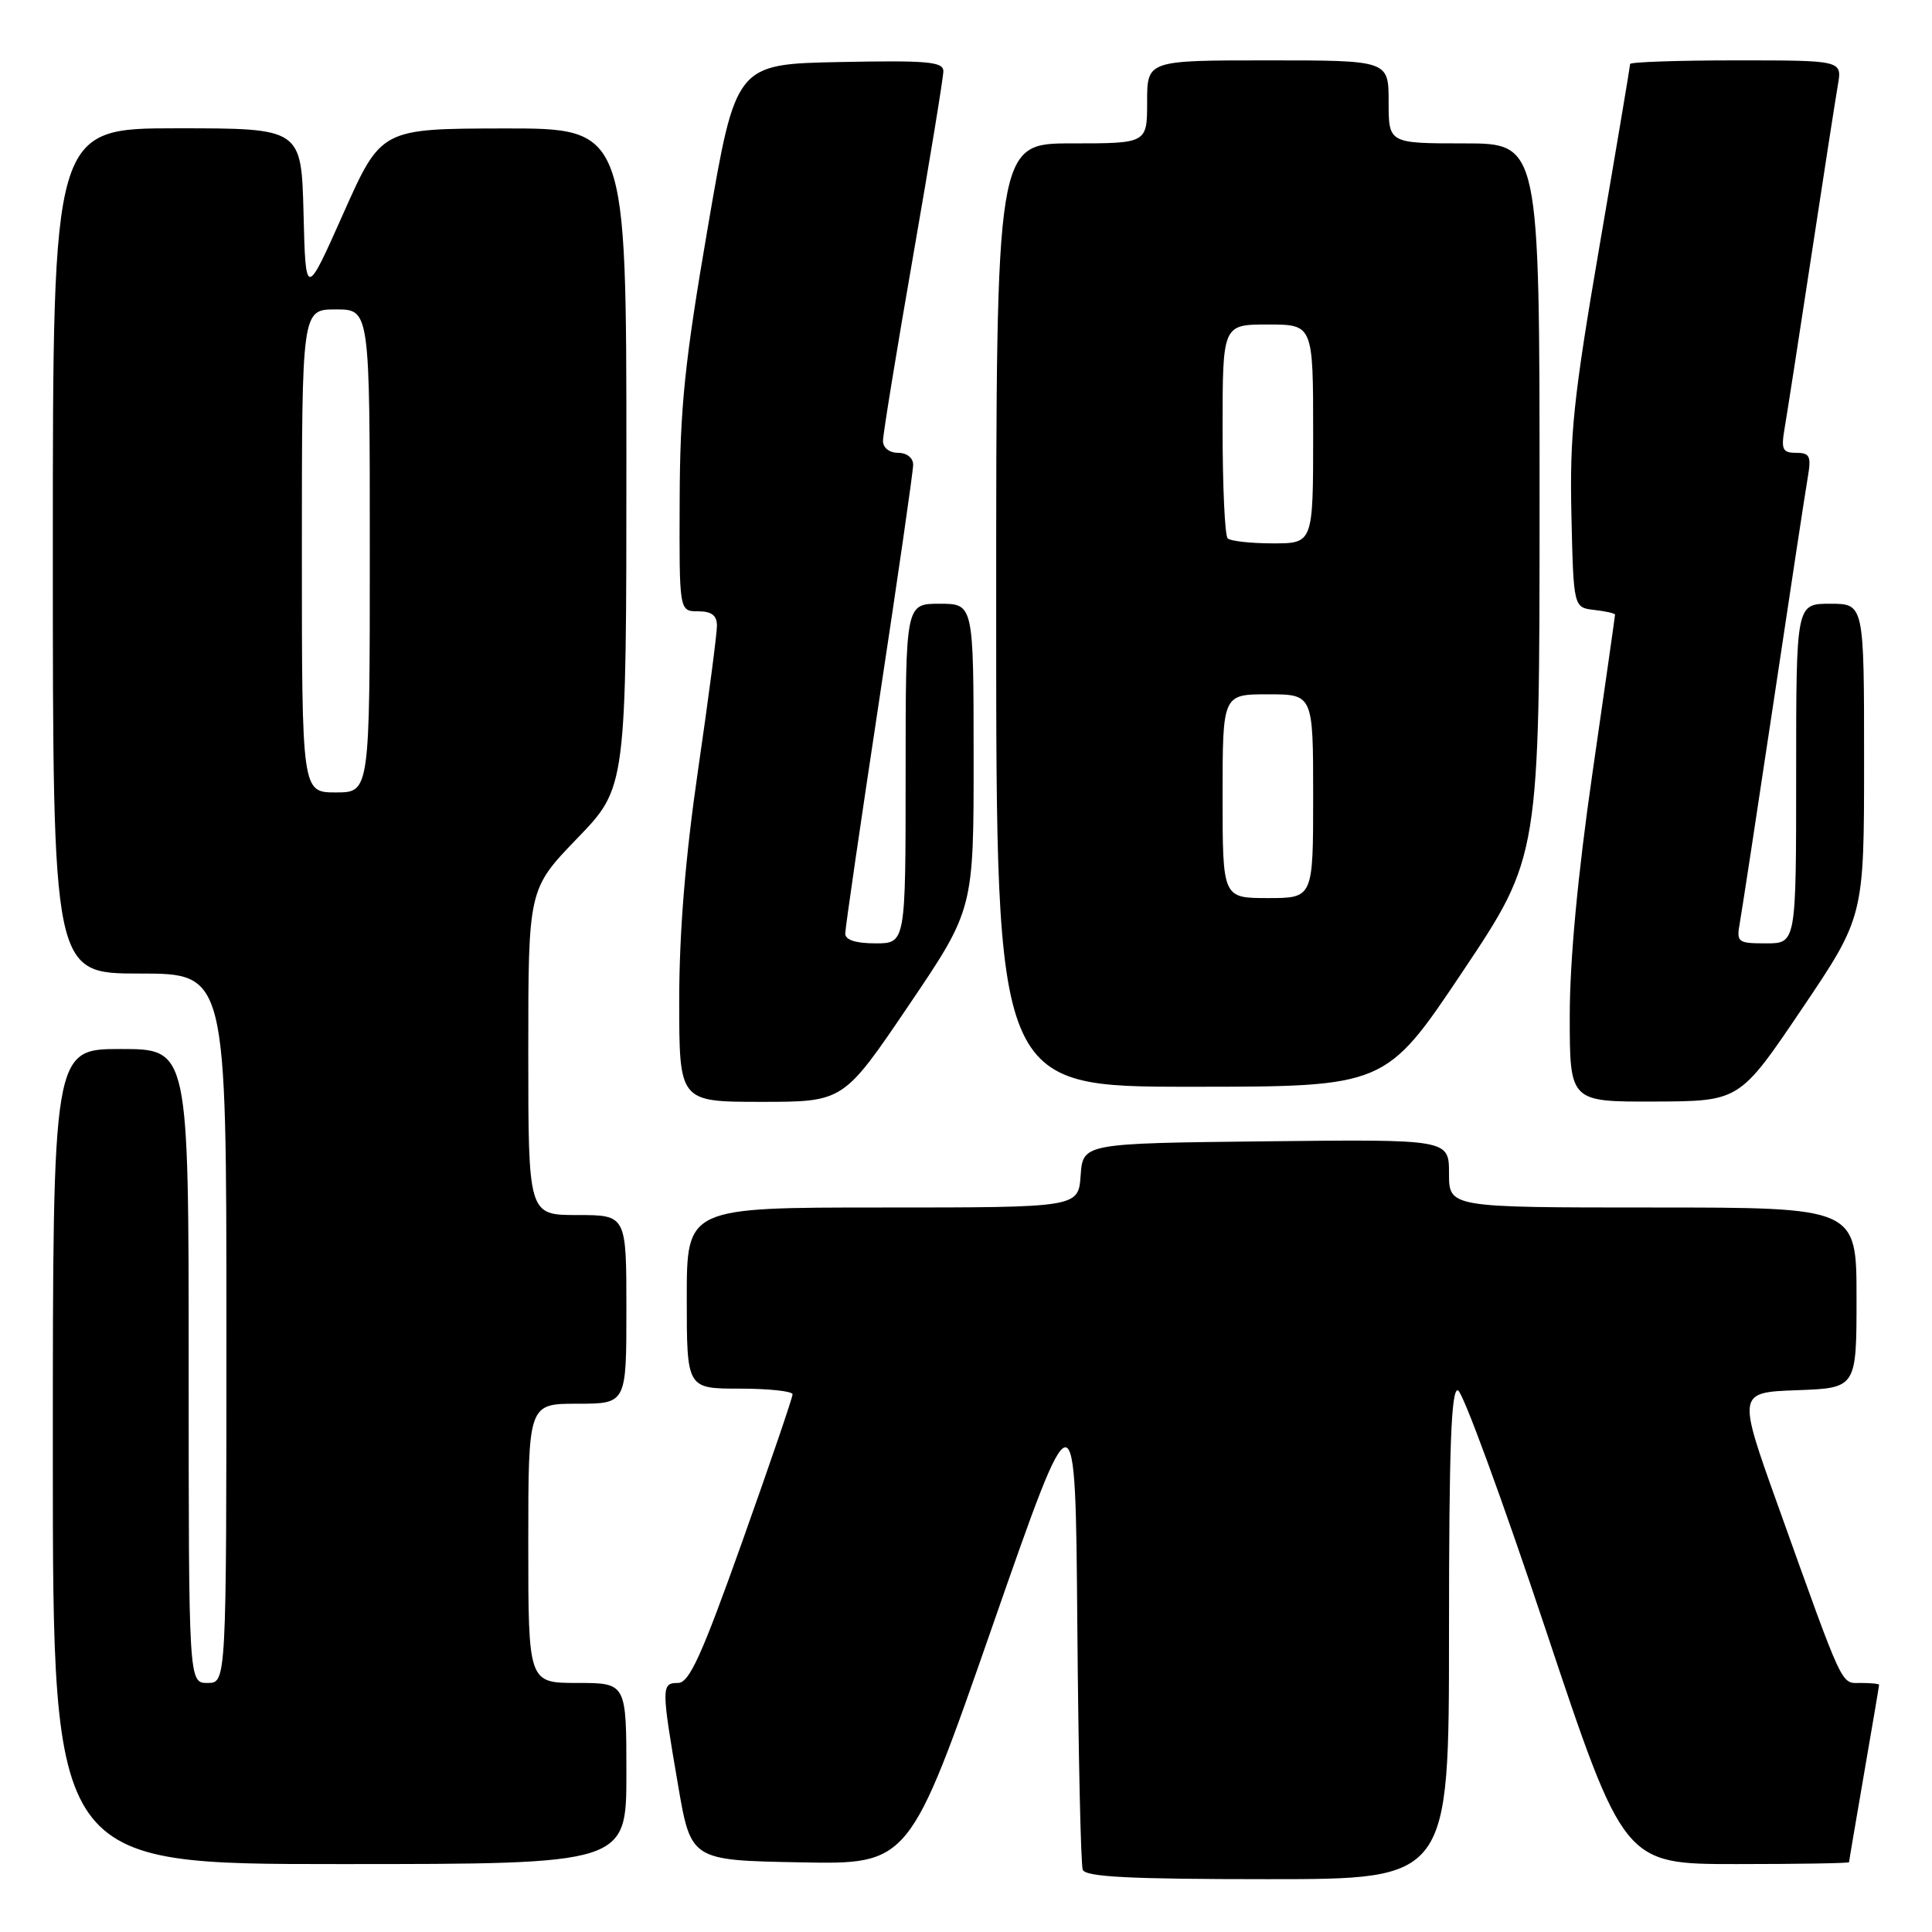 <?xml version="1.0" encoding="UTF-8" standalone="no"?>
<!DOCTYPE svg PUBLIC "-//W3C//DTD SVG 1.1//EN" "http://www.w3.org/Graphics/SVG/1.1/DTD/svg11.dtd" >
<svg xmlns="http://www.w3.org/2000/svg" xmlns:xlink="http://www.w3.org/1999/xlink" version="1.1" viewBox="0 0 256 256">
 <g >
 <path fill="currentColor"
d=" M 192.00 216.42 C 192.00 191.71 192.29 183.93 193.19 184.23 C 193.84 184.45 199.05 198.66 204.77 215.81 C 215.17 247.00 215.17 247.00 230.08 247.00 C 238.29 247.00 245.00 246.89 245.01 246.75 C 245.01 246.61 245.91 241.32 247.00 235.00 C 248.09 228.68 248.99 223.39 248.99 223.25 C 249.00 223.11 247.91 223.00 246.58 223.00 C 243.88 223.00 244.43 224.18 235.59 199.50 C 230.22 184.50 230.22 184.50 238.11 184.21 C 246.00 183.92 246.00 183.92 246.00 171.96 C 246.00 160.00 246.00 160.00 219.00 160.00 C 192.00 160.00 192.00 160.00 192.00 155.48 C 192.00 150.96 192.00 150.96 167.75 151.23 C 143.50 151.50 143.50 151.50 143.19 155.75 C 142.89 160.00 142.89 160.00 116.94 160.00 C 91.00 160.00 91.00 160.00 91.00 172.00 C 91.00 184.00 91.00 184.00 98.00 184.00 C 101.85 184.00 105.01 184.34 105.02 184.75 C 105.03 185.16 102.03 193.94 98.36 204.25 C 92.97 219.39 91.33 223.00 89.84 223.00 C 87.62 223.00 87.62 223.56 89.84 236.50 C 91.55 246.50 91.55 246.50 106.03 246.77 C 120.50 247.05 120.50 247.05 131.50 215.48 C 142.50 183.92 142.50 183.92 142.75 215.21 C 142.89 232.42 143.21 247.06 143.47 247.75 C 143.83 248.70 149.66 249.00 167.97 249.00 C 192.00 249.00 192.00 249.00 192.00 216.42 Z  M 83.00 235.00 C 83.00 223.00 83.00 223.00 76.50 223.00 C 70.00 223.00 70.00 223.00 70.00 204.50 C 70.00 186.00 70.00 186.00 76.50 186.00 C 83.00 186.00 83.00 186.00 83.00 173.50 C 83.00 161.00 83.00 161.00 76.50 161.00 C 70.00 161.00 70.00 161.00 70.00 139.40 C 70.00 117.81 70.00 117.81 76.50 111.07 C 83.00 104.34 83.00 104.34 83.00 60.67 C 83.00 17.00 83.00 17.00 66.75 17.02 C 50.50 17.05 50.50 17.05 45.50 28.27 C 40.50 39.50 40.50 39.50 40.22 28.25 C 39.93 17.00 39.93 17.00 23.47 17.00 C 7.00 17.00 7.00 17.00 7.00 73.00 C 7.00 129.00 7.00 129.00 18.50 129.00 C 30.00 129.00 30.00 129.00 30.00 176.00 C 30.00 223.00 30.00 223.00 27.50 223.00 C 25.00 223.00 25.00 223.00 25.00 181.00 C 25.00 139.00 25.00 139.00 16.00 139.00 C 7.00 139.00 7.00 139.00 7.00 193.00 C 7.00 247.00 7.00 247.00 45.00 247.00 C 83.00 247.00 83.00 247.00 83.00 235.00 Z  M 120.39 133.25 C 129.02 120.50 129.02 120.50 129.01 100.25 C 129.00 80.00 129.00 80.00 124.50 80.00 C 120.00 80.00 120.00 80.00 120.00 102.50 C 120.00 125.00 120.00 125.00 116.00 125.00 C 113.38 125.00 112.00 124.55 112.00 123.70 C 112.00 122.98 114.03 109.07 116.50 92.77 C 118.97 76.48 121.00 62.44 121.00 61.58 C 121.00 60.67 120.15 60.00 119.00 60.00 C 117.84 60.00 117.00 59.33 117.00 58.42 C 117.00 57.55 118.80 46.50 121.00 33.88 C 123.20 21.25 125.00 10.25 125.00 9.43 C 125.00 8.17 122.89 7.99 111.25 8.22 C 97.50 8.50 97.50 8.50 93.81 30.00 C 90.73 47.90 90.10 53.97 90.06 66.25 C 90.00 81.00 90.00 81.00 92.50 81.00 C 94.29 81.00 95.00 81.54 95.00 82.91 C 95.00 83.96 93.88 92.55 92.50 102.00 C 90.81 113.60 90.00 123.54 90.00 132.59 C 90.00 146.00 90.00 146.00 100.88 146.00 C 111.76 146.00 111.76 146.00 120.39 133.25 Z  M 238.75 133.70 C 247.00 121.47 247.00 121.47 247.00 100.74 C 247.00 80.00 247.00 80.00 242.50 80.00 C 238.00 80.00 238.00 80.00 238.00 102.50 C 238.00 125.00 238.00 125.00 234.03 125.00 C 230.24 125.00 230.07 124.87 230.54 122.25 C 230.81 120.74 232.82 107.58 235.01 93.00 C 237.19 78.42 239.23 65.04 239.54 63.25 C 240.02 60.44 239.81 60.00 238.00 60.00 C 236.19 60.00 235.99 59.56 236.47 56.75 C 236.78 54.96 238.37 44.73 240.00 34.00 C 241.63 23.27 243.22 13.04 243.53 11.25 C 244.09 8.00 244.09 8.00 230.05 8.00 C 222.32 8.00 216.00 8.22 216.00 8.48 C 216.00 8.74 214.19 19.52 211.97 32.44 C 208.49 52.73 207.98 57.59 208.22 68.21 C 208.50 80.50 208.50 80.50 211.25 80.82 C 212.76 80.99 214.00 81.27 214.00 81.45 C 214.00 81.62 212.65 91.09 211.00 102.50 C 209.06 115.93 208.00 127.25 208.00 134.62 C 208.00 146.00 208.00 146.00 219.25 145.96 C 230.50 145.92 230.50 145.92 238.75 133.70 Z  M 193.80 128.75 C 204.00 113.50 204.00 113.50 204.00 66.25 C 204.00 19.00 204.00 19.00 194.00 19.00 C 184.00 19.00 184.00 19.00 184.00 13.50 C 184.00 8.00 184.00 8.00 168.00 8.00 C 152.00 8.00 152.00 8.00 152.00 13.50 C 152.00 19.00 152.00 19.00 142.00 19.00 C 132.00 19.00 132.00 19.00 132.00 81.50 C 132.00 144.00 132.00 144.00 157.80 144.00 C 183.59 144.00 183.59 144.00 193.80 128.75 Z  M 40.00 73.00 C 40.00 41.00 40.00 41.00 44.50 41.00 C 49.00 41.00 49.00 41.00 49.00 73.00 C 49.00 105.00 49.00 105.00 44.50 105.00 C 40.00 105.00 40.00 105.00 40.00 73.00 Z  M 162.00 105.50 C 162.00 92.00 162.00 92.00 168.00 92.00 C 174.00 92.00 174.00 92.00 174.00 105.50 C 174.00 119.00 174.00 119.00 168.00 119.00 C 162.00 119.00 162.00 119.00 162.00 105.50 Z  M 162.67 71.33 C 162.30 70.97 162.00 64.44 162.00 56.83 C 162.00 43.00 162.00 43.00 168.00 43.00 C 174.00 43.00 174.00 43.00 174.00 57.50 C 174.00 72.00 174.00 72.00 168.67 72.00 C 165.73 72.00 163.03 71.70 162.67 71.33 Z "/>
</g>
</svg>
